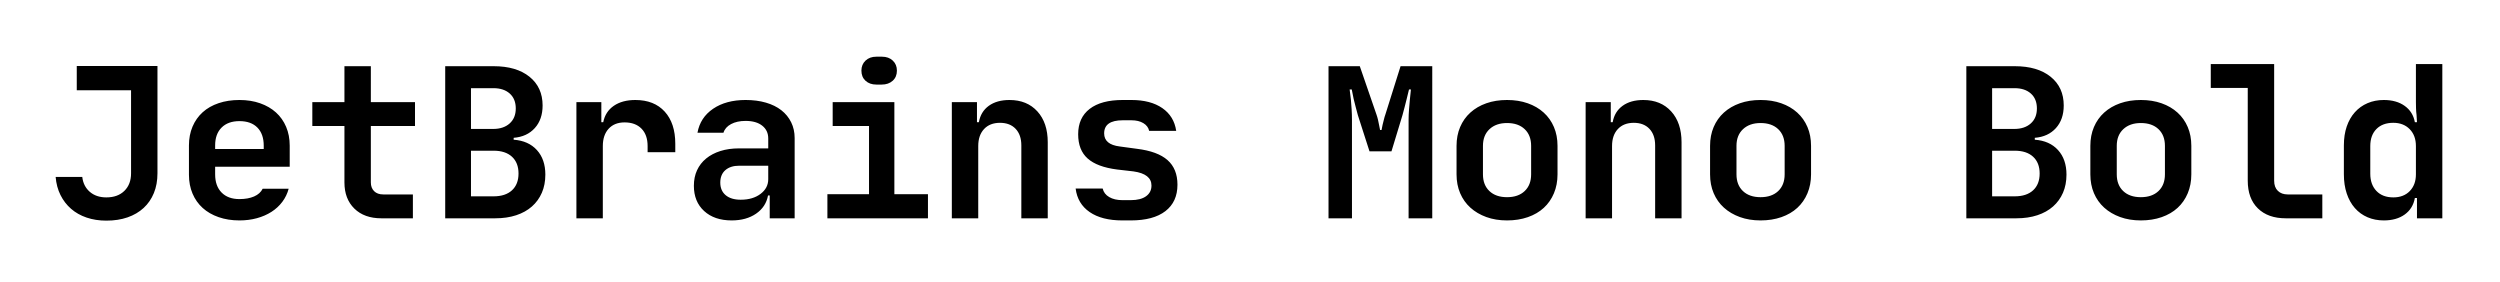 <svg viewBox="0 0 710 80" xmlns="http://www.w3.org/2000/svg"><path d="M30.2 56.06q3.24 0 5.13-1.86 1.89-1.86 1.89-4.98V25.64H21.8v-6.9h22.92v30.48q0 3.12-1.02 5.61t-2.91 4.23q-1.89 1.74-4.56 2.67-2.67.93-6.03.93-3.06 0-5.61-.87-2.55-.87-4.41-2.49-1.86-1.62-3-3.9t-1.38-5.16h7.56q.3 2.64 2.13 4.23 1.83 1.59 4.71 1.59zM68 62.6q-3.24 0-5.91-.93t-4.53-2.61q-1.86-1.68-2.88-4.08-1.02-2.4-1.02-5.34V41.3q0-2.94 1.02-5.34t2.88-4.08q1.86-1.68 4.53-2.58 2.67-.9 5.91-.9t5.88.93q2.64.93 4.5 2.61 1.86 1.68 2.88 4.08 1.02 2.4 1.02 5.34v6H61.1v2.16q0 3.3 1.83 5.16 1.83 1.86 5.07 1.86 2.46 0 4.17-.75t2.43-2.19h7.38q-.54 2.04-1.8 3.72-1.26 1.68-3.09 2.85-1.83 1.17-4.14 1.8-2.31.63-4.95.63zm-6.9-20.28h13.8v-.96q0-3.3-1.8-5.13T68 34.4q-3.24 0-5.07 1.83T61.1 41.3v1.02zm27.6-6.54V29h9.12V18.8h7.5V29h12.54v6.78h-12.54V51.8q0 1.56.93 2.49.93.93 2.61.93h8.4V62h-8.94q-4.86 0-7.68-2.76-2.82-2.76-2.82-7.44V35.78H88.7zM140.66 62h-14.22V18.8h13.74q6.48 0 10.2 3 3.72 3 3.72 8.16 0 3.96-2.22 6.42t-6 2.76v.54q4.2.3 6.6 2.94 2.4 2.64 2.4 6.96 0 2.88-.99 5.16-.99 2.28-2.82 3.9-1.83 1.62-4.47 2.49-2.64.87-5.94.87zm-.48-19.2h-6.42v12.96h6.42q3.36 0 5.22-1.71 1.86-1.71 1.86-4.77 0-3.06-1.86-4.77-1.86-1.71-5.22-1.71zm-.06-17.76h-6.36v11.58h6.3q2.94 0 4.68-1.56 1.74-1.56 1.74-4.26 0-2.7-1.71-4.23-1.71-1.53-4.65-1.53zM163.7 62V29h7.08v5.7h.54q.6-3 3-4.65 2.4-1.65 6.12-1.65 5.34 0 8.34 3.3t3 9.12v2.4h-7.86v-1.74q0-3.18-1.74-4.95t-4.8-1.77q-2.88 0-4.53 1.8-1.65 1.8-1.65 4.92V62h-7.5zm33.36-9.24q0-2.46.9-4.41.9-1.95 2.58-3.33 1.68-1.38 4.05-2.13t5.31-.75h8.28v-2.82q0-2.28-1.71-3.63t-4.71-1.35q-2.46 0-4.14.9-1.68.9-2.16 2.46h-7.38q.78-4.32 4.44-6.81 3.66-2.49 9.24-2.49 3.18 0 5.76.75 2.58.75 4.38 2.16 1.8 1.41 2.79 3.42t.99 4.47V62h-7.08v-6.48h-.48q-.6 3.24-3.39 5.16t-6.93 1.92q-4.92 0-7.83-2.67t-2.91-7.17zm13.32 3.96q3.42 0 5.61-1.65 2.19-1.65 2.19-4.17v-3.84h-8.22q-2.52 0-3.96 1.26t-1.44 3.54q0 2.28 1.53 3.57t4.29 1.29zm24.6 5.28v-6.84h11.82V35.78h-10.32V29H254v26.16h9.54V62h-28.56zm9.66-41.94q0-1.74 1.17-2.85t3.09-1.11h1.56q1.92 0 3.09 1.11t1.17 2.85q0 1.8-1.2 2.88-1.2 1.08-3.12 1.08h-1.5q-1.92 0-3.09-1.08t-1.17-2.88zM277.82 62h-7.5V29h7.14v5.7h.54q.54-3 2.82-4.65 2.28-1.65 5.88-1.65 4.98 0 7.92 3.24 2.94 3.24 2.94 8.76V62h-7.5V41.3q0-3-1.62-4.71T284 34.88q-2.88 0-4.53 1.77-1.65 1.77-1.65 4.83V62zm43.32.6h-2.4q-5.82 0-9.27-2.37-3.45-2.37-3.99-6.69h7.68q.36 1.56 1.86 2.43 1.5.87 3.72.87h2.4q2.82 0 4.35-1.11 1.53-1.11 1.53-3.03 0-3.3-5.1-4.02l-4.68-.54q-5.64-.72-8.34-3.12-2.7-2.4-2.7-6.9 0-4.68 3.27-7.2 3.27-2.52 9.39-2.52h2.46q5.46 0 8.79 2.31 3.33 2.31 3.93 6.45h-7.68q-.3-1.38-1.65-2.19-1.35-.81-3.39-.81h-2.46q-5.28 0-5.28 3.72 0 3.18 4.44 3.72l4.86.66q5.88.72 8.7 3.21 2.82 2.49 2.82 6.99 0 4.86-3.42 7.5-3.42 2.64-9.84 2.64zm62.82-.6h-6.66V18.8h8.88l4.74 13.74q.24.66.42 1.44.18.78.3 1.44.18.78.3 1.5h.42q.12-.72.3-1.5.18-.66.36-1.44.18-.78.42-1.44l4.32-13.74h9V62h-6.72V33.98q0-1.38.12-2.88t.24-2.76q.12-1.5.3-2.94h-.54q-.3 1.38-.66 2.7-.3 1.14-.6 2.37-.3 1.23-.6 2.25l-3.12 10.26h-6.24l-3.3-10.26q-.3-1.02-.6-2.25t-.6-2.37q-.3-1.32-.54-2.7h-.6q.18 1.44.36 2.94.12 1.26.21 2.76.09 1.5.09 2.88V62zm37.2-20.58v8.1q0 3 1.83 4.74Q424.82 56 428 56q3.18 0 5.01-1.74 1.83-1.74 1.83-4.74v-8.1q0-3-1.83-4.74-1.83-1.74-5.01-1.74-3.12 0-4.98 1.74-1.86 1.74-1.86 4.74zm-7.5 8.1v-8.1q0-2.94 1.02-5.34t2.91-4.11q1.89-1.71 4.53-2.64 2.64-.93 5.88-.93 3.24 0 5.88.93 2.64.93 4.53 2.64 1.89 1.71 2.91 4.11 1.02 2.4 1.02 5.34v8.1q0 2.94-1.02 5.37t-2.88 4.14q-1.86 1.71-4.53 2.64-2.67.93-5.91.93t-5.88-.96q-2.64-.96-4.53-2.67-1.89-1.71-2.91-4.11-1.02-2.4-1.02-5.34zM457.82 62h-7.5V29h7.14v5.7h.54q.54-3 2.82-4.65 2.28-1.65 5.88-1.65 4.98 0 7.92 3.24 2.94 3.24 2.94 8.76V62h-7.5V41.3q0-3-1.62-4.71T464 34.88q-2.88 0-4.53 1.77-1.65 1.77-1.65 4.83V62zm35.34-20.58v8.1q0 3 1.83 4.74Q496.82 56 500 56q3.18 0 5.01-1.74 1.83-1.74 1.83-4.74v-8.1q0-3-1.83-4.74-1.83-1.74-5.01-1.74-3.12 0-4.98 1.74-1.86 1.74-1.86 4.74zm-7.5 8.1v-8.1q0-2.94 1.02-5.34t2.91-4.11q1.89-1.71 4.53-2.64 2.64-.93 5.88-.93 3.24 0 5.88.93 2.64.93 4.53 2.64 1.89 1.71 2.91 4.11 1.02 2.4 1.02 5.34v8.1q0 2.94-1.02 5.37t-2.88 4.14q-1.86 1.71-4.53 2.64-2.67.93-5.91.93t-5.88-.96q-2.64-.96-4.53-2.67-1.89-1.71-2.91-4.11-1.02-2.4-1.02-5.34zm87 12.48h-14.22V18.8h13.74q6.48 0 10.2 3 3.72 3 3.72 8.16 0 3.96-2.22 6.42t-6 2.76v.54q4.2.3 6.6 2.94 2.4 2.64 2.4 6.96 0 2.88-.99 5.16-.99 2.28-2.82 3.9-1.83 1.62-4.47 2.49-2.64.87-5.94.87zm-.48-19.2h-6.42v12.96h6.42q3.36 0 5.22-1.71 1.86-1.71 1.86-4.77 0-3.06-1.86-4.77-1.86-1.71-5.22-1.71zm-.06-17.76h-6.36v11.58h6.3q2.94 0 4.68-1.56 1.74-1.56 1.74-4.26 0-2.7-1.71-4.23-1.71-1.53-4.65-1.53zm29.04 16.38v8.1q0 3 1.83 4.74Q604.82 56 608 56q3.18 0 5.01-1.74 1.83-1.74 1.83-4.74v-8.1q0-3-1.83-4.74-1.83-1.74-5.01-1.74-3.12 0-4.98 1.74-1.86 1.74-1.86 4.74zm-7.5 8.1v-8.1q0-2.94 1.02-5.34t2.91-4.11q1.89-1.71 4.53-2.64 2.64-.93 5.88-.93 3.24 0 5.88.93 2.64.93 4.53 2.64 1.89 1.71 2.91 4.11 1.02 2.4 1.02 5.34v8.1q0 2.94-1.02 5.37t-2.88 4.14q-1.86 1.71-4.53 2.64-2.67.93-5.91.93t-5.88-.96q-2.64-.96-4.53-2.67-1.89-1.71-2.91-4.11-1.02-2.4-1.02-5.34zm34.2-31.32h18v33.12q0 1.86 1.05 2.88 1.05 1.02 2.79 1.02h9.84V62h-10.38q-5.04 0-7.92-2.82t-2.88-7.86V24.98h-10.5V18.2zm37.8 31.32V41.3q0-3 .81-5.37t2.31-4.05q1.5-1.68 3.6-2.58 2.1-.9 4.62-.9 3.6 0 5.94 1.68 2.34 1.68 2.88 4.62h.6l-.12-2.04q-.12-.9-.15-1.89-.03-.99-.03-1.77V18.2h7.5V62h-7.2v-5.76h-.6q-.54 3-2.88 4.68-2.34 1.68-5.94 1.68-2.52 0-4.62-.9t-3.6-2.61q-1.5-1.71-2.31-4.14-.81-2.43-.81-5.43zm14.04 6.54q2.94 0 4.68-1.8 1.74-1.8 1.74-4.74v-8.04q0-3-1.77-4.8-1.77-1.8-4.65-1.8-3.06 0-4.8 1.77-1.74 1.77-1.74 4.83v7.86q0 3.06 1.74 4.89 1.74 1.83 4.8 1.83z"/></svg>
